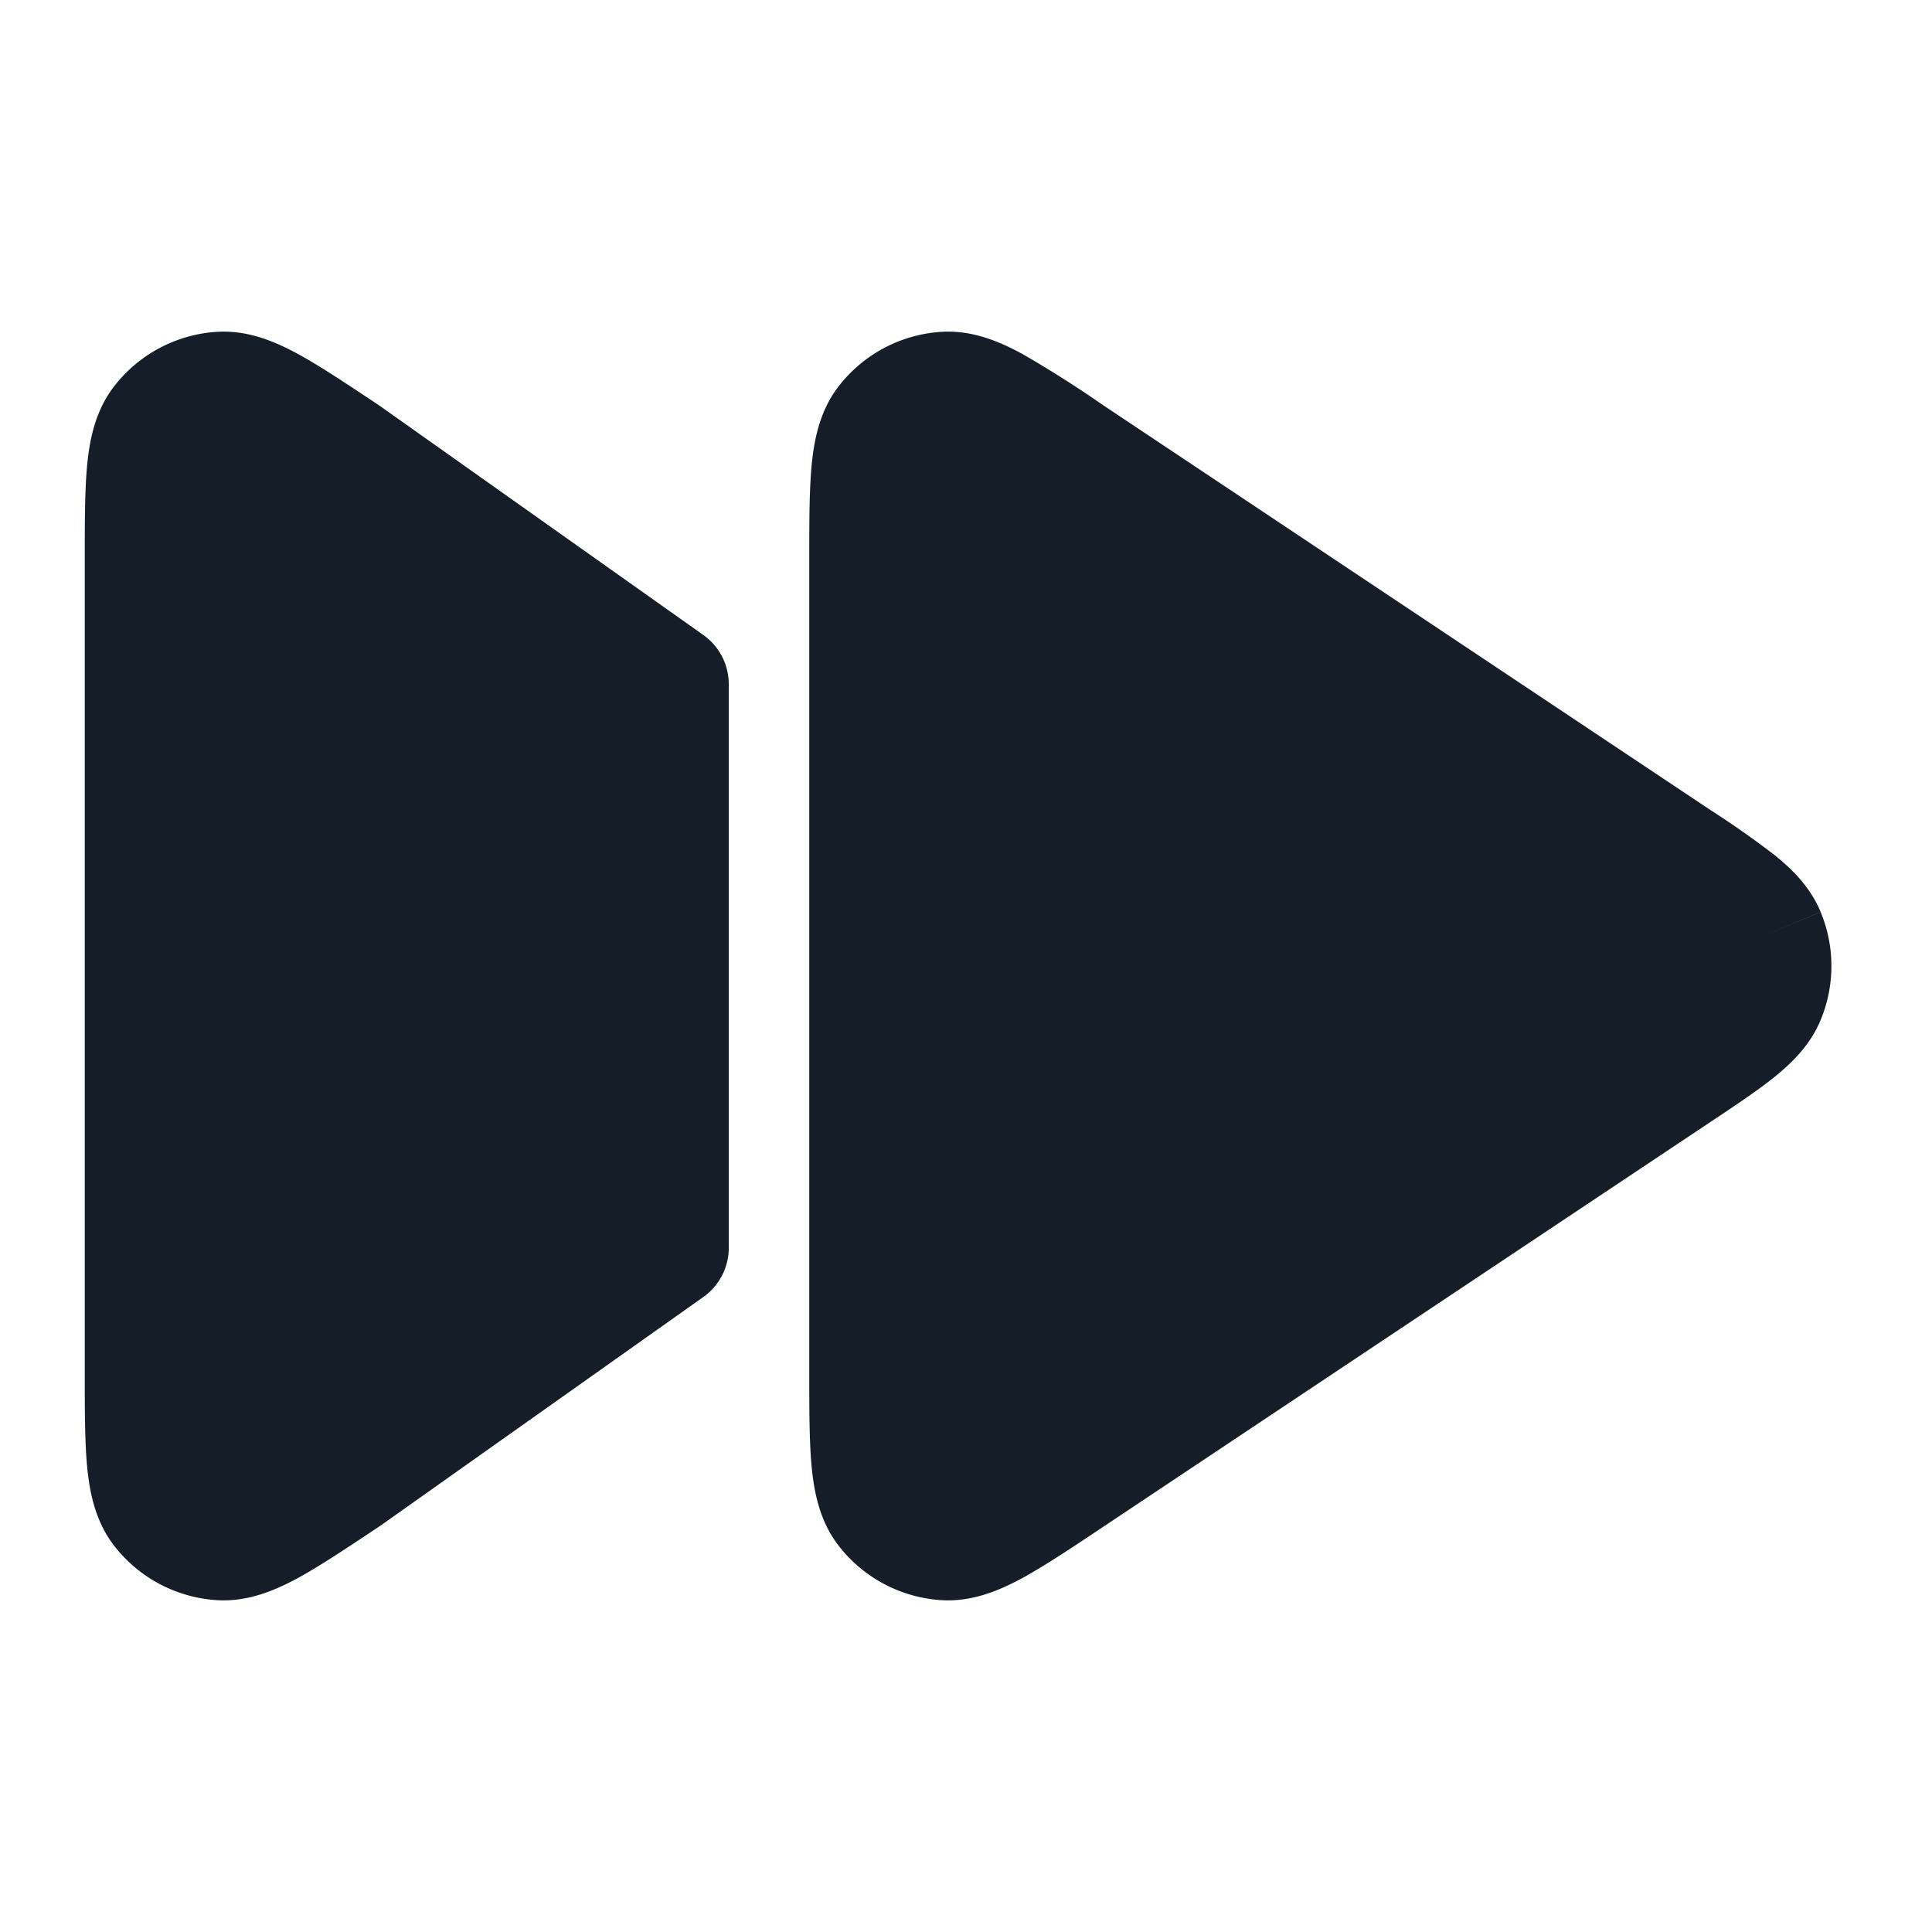 <svg viewBox="0 0 24 24" fill="none" xmlns="http://www.w3.org/2000/svg"><path fill-rule="evenodd" clip-rule="evenodd" d="M12.697 4.395c-.275-.149-.614-.296-.999-.273a1.75 1.75 0 0 0-1.29.69c-.233.308-.298.672-.327.983-.028.31-.028.704-.028 1.16v10.09c0 .456 0 .849.028 1.16.029.31.094.675.326.982.309.408.78.66 1.291.691.385.023.724-.125.999-.273.274-.15.601-.367.98-.62l.03-.02 7.515-5.01.027-.018c.31-.207.585-.39.794-.558.215-.174.444-.395.574-.709l-.693-.287.693.287a1.75 1.75 0 0 0 0-1.34l-.688.285.688-.286c-.13-.313-.359-.535-.574-.708a11.527 11.527 0 0 0-.794-.558l-.027-.018-7.516-5.01-.029-.02a14.001 14.001 0 0 0-.98-.62Zm-9 0c-.275-.149-.614-.296-.999-.273a1.75 1.75 0 0 0-1.29.69c-.233.308-.298.672-.327.983-.028.31-.028.704-.028 1.16v10.09c0 .456 0 .849.028 1.16.029.31.094.675.326.982.309.408.78.66 1.291.691.385.023.724-.125.999-.273.274-.15.601-.367.98-.62l.03-.02.017-.011 4.013-2.842a.75.75 0 0 0 .316-.612v-7a.75.75 0 0 0-.316-.612L4.724 5.046l-.018-.012-.029-.02c-.379-.252-.706-.47-.98-.619Z" fill="#151E28"/></svg>